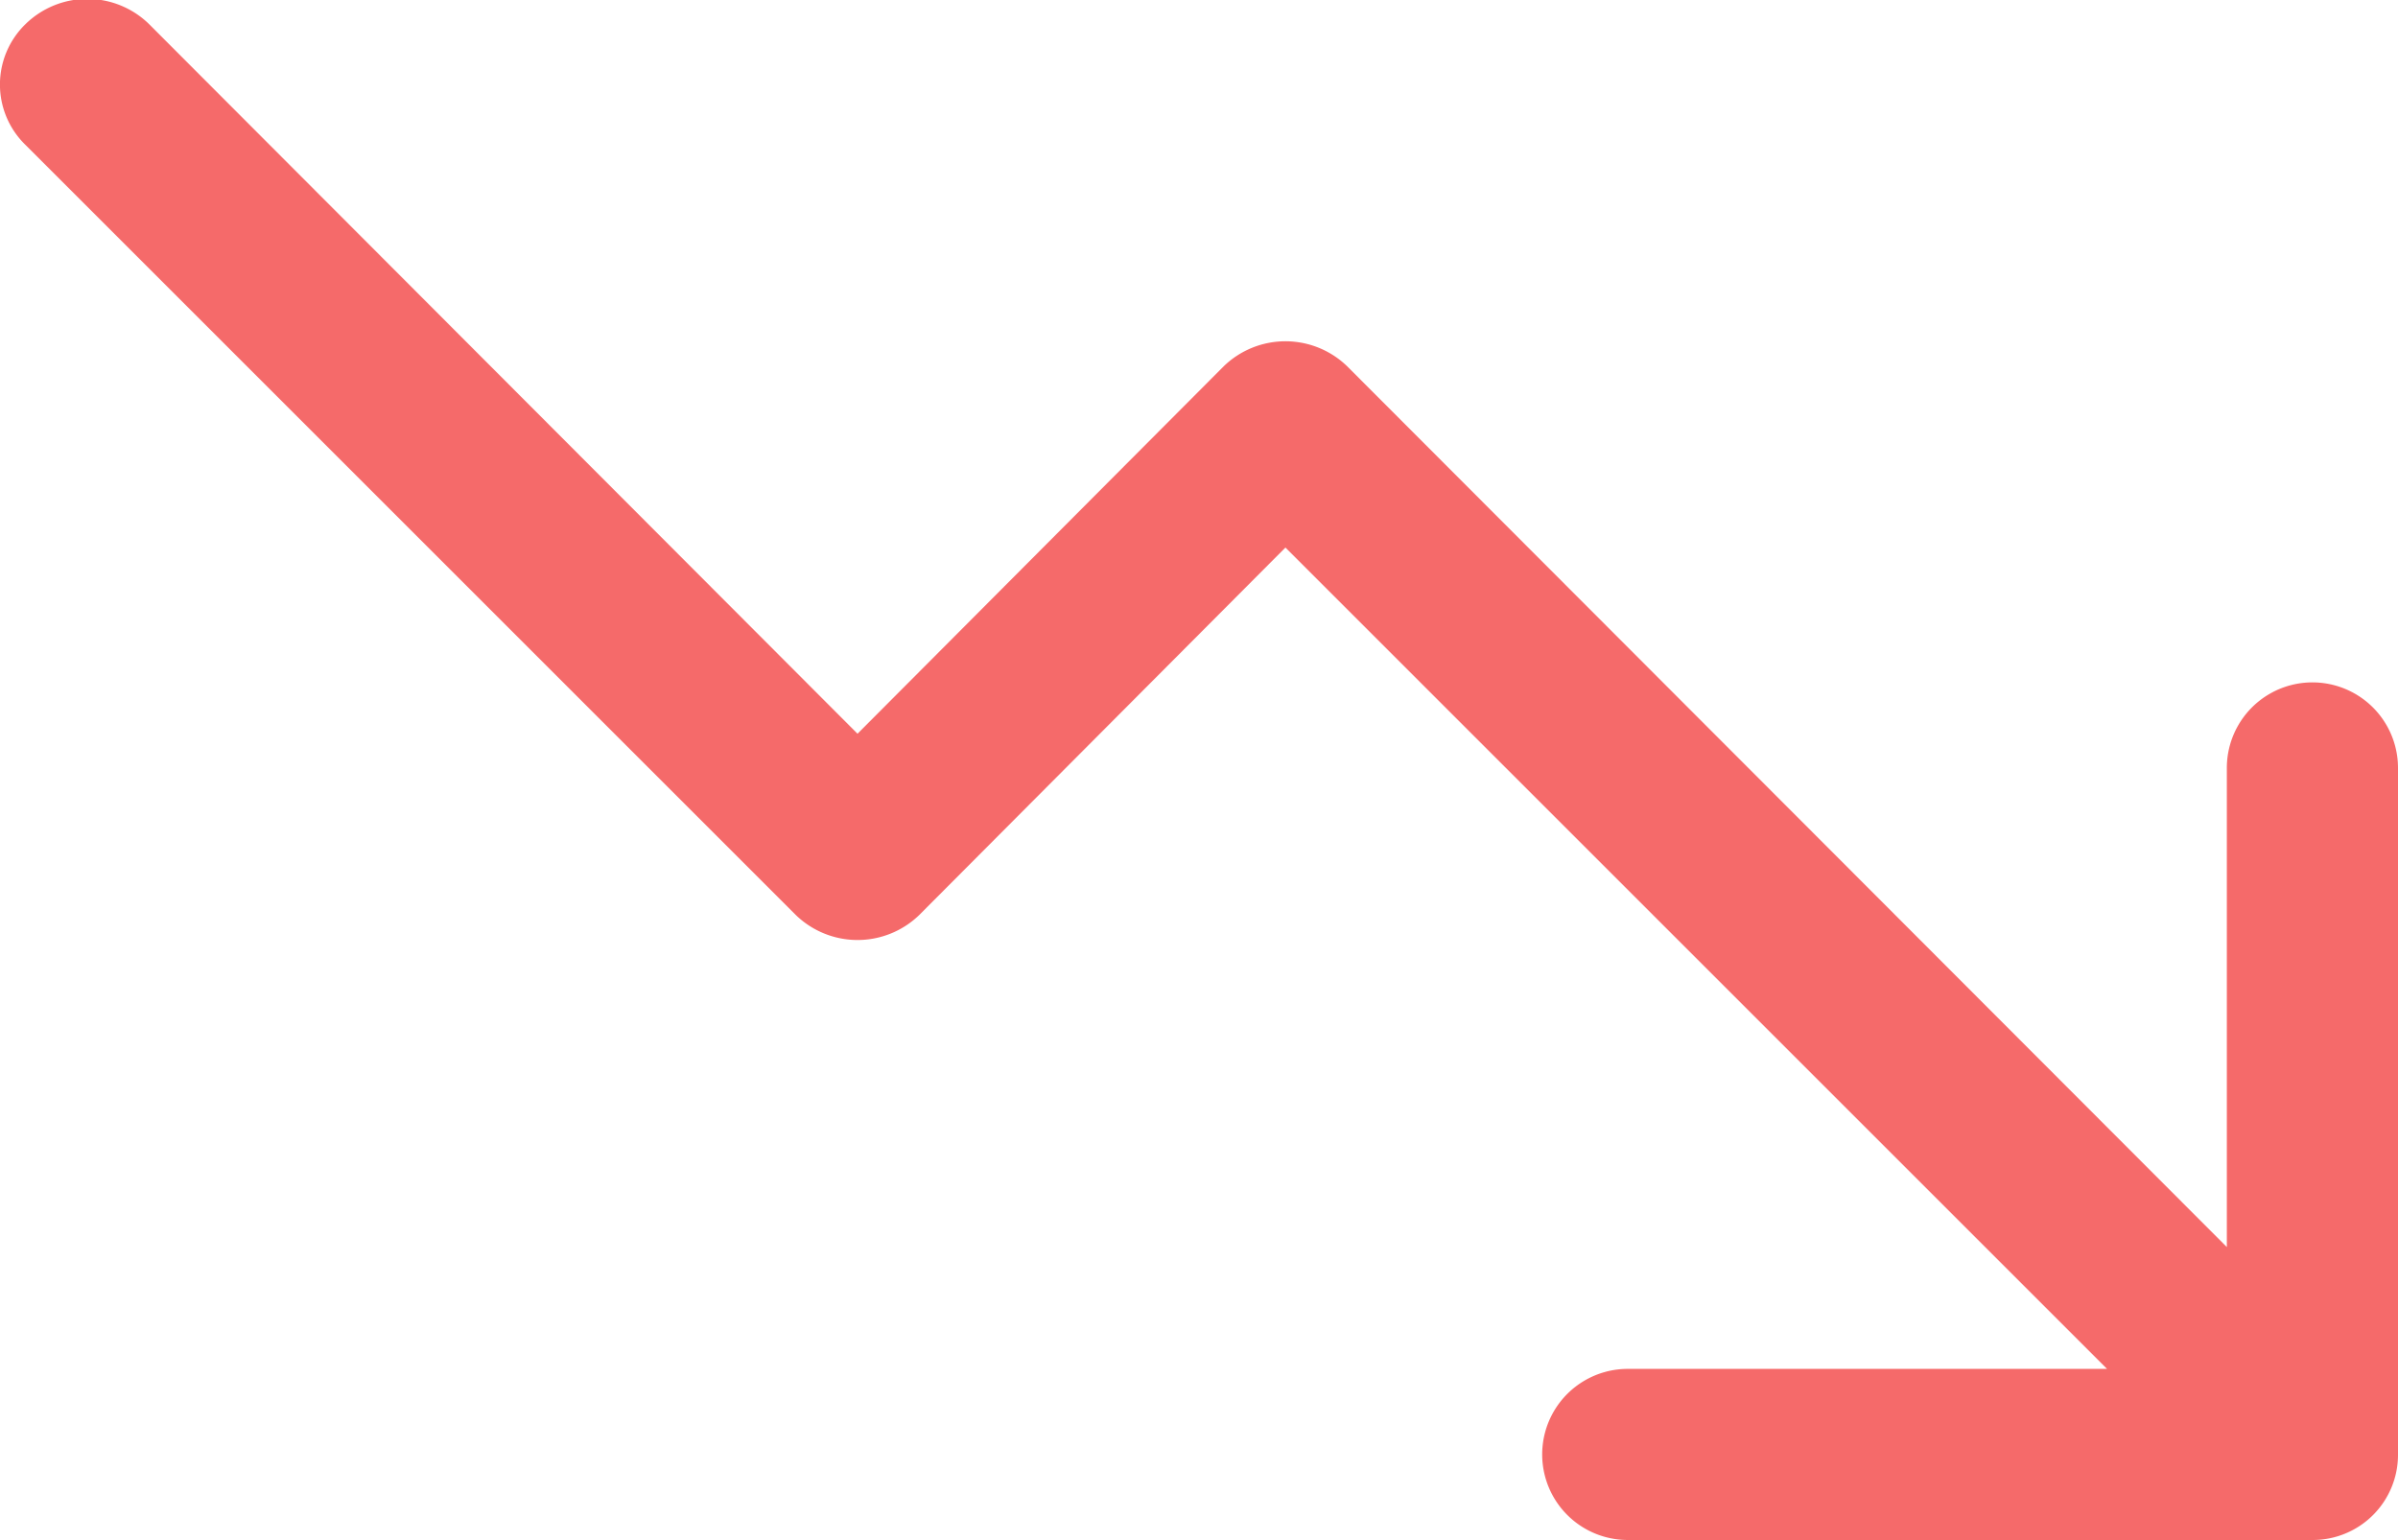<svg xmlns="http://www.w3.org/2000/svg" width="7.005" height="4.5" viewBox="0 0 7.005 4.5">
  <path id="Path_90965" data-name="Path 90965" d="M1267.5,126.25v2a.249.249,0,0,1-.25.25h-2a.25.25,0,0,1,0-.5h1.4l-2.4-2.4-1.07,1.074a.259.259,0,0,1-.36,0l-2.25-2.25a.246.246,0,0,1,0-.354.258.258,0,0,1,.36,0l2.07,2.074,1.07-1.074a.259.259,0,0,1,.36,0l2.57,2.574v-1.4a.25.25,0,0,1,.5,0Z" transform="translate(-1260.495 -124)" fill="#f56a6a"/>
</svg>
